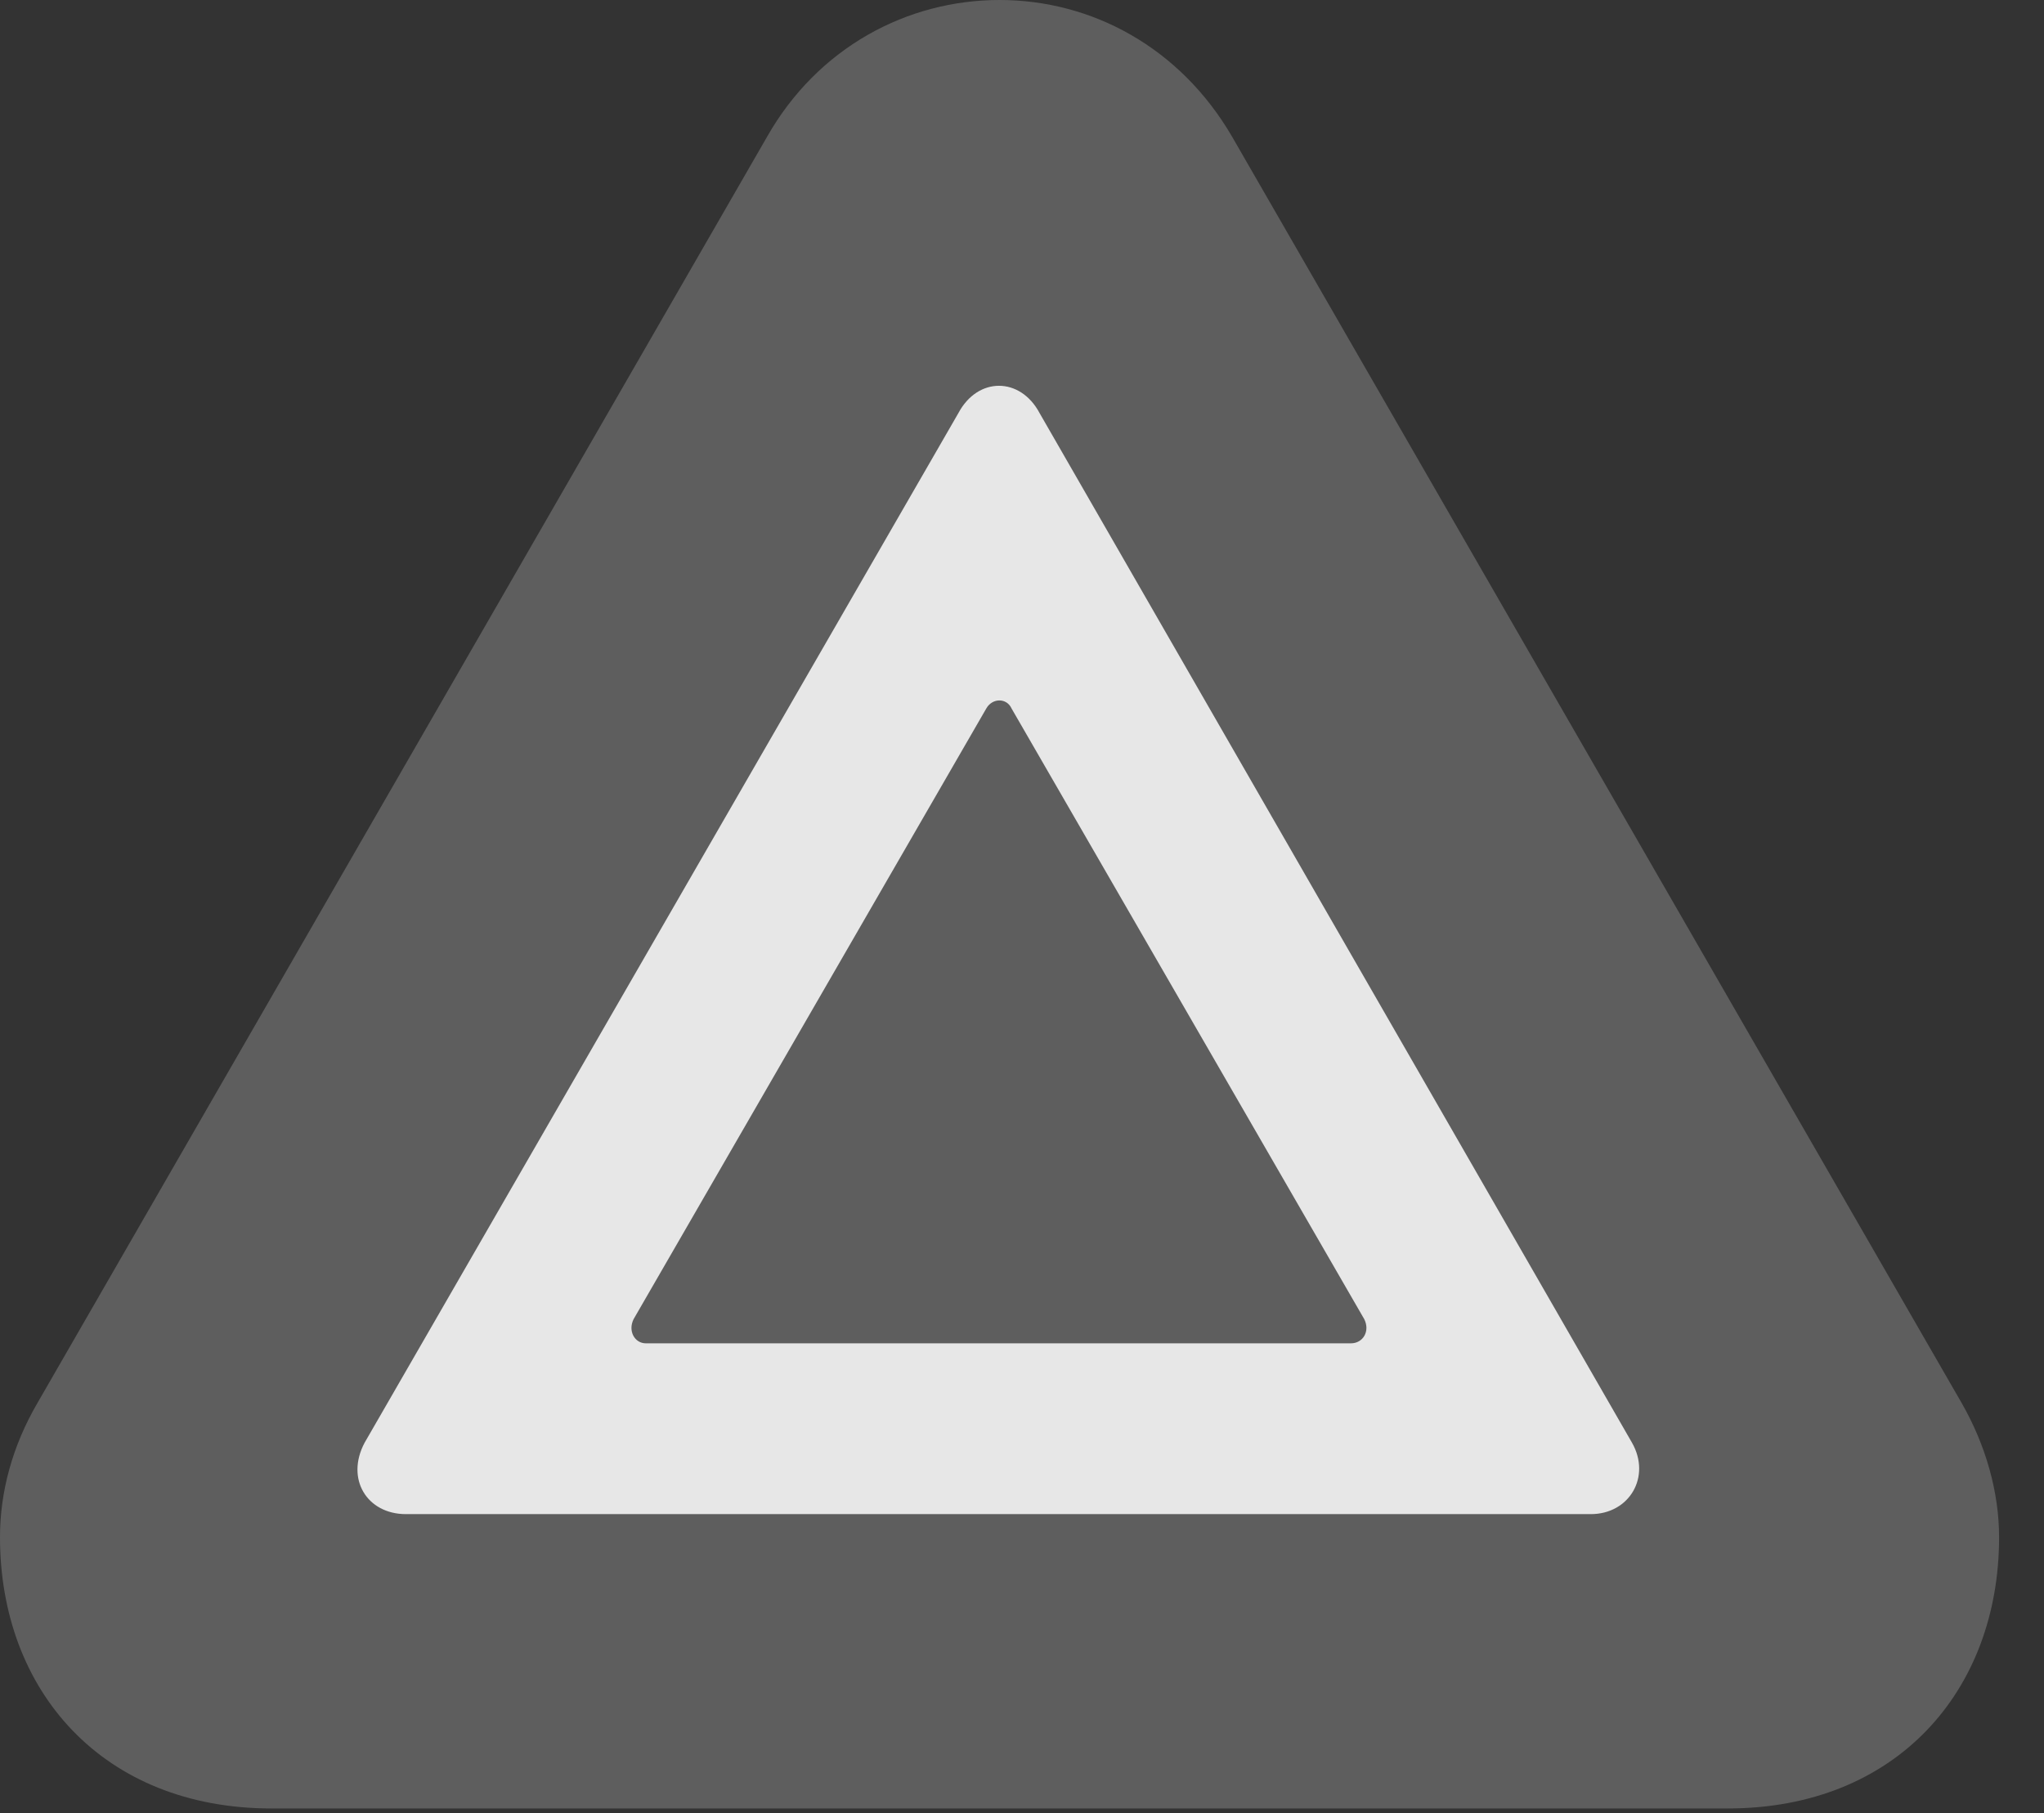 <?xml version="1.0" encoding="UTF-8"?>
<!--Generator: Apple Native CoreSVG 341-->
<!DOCTYPE svg
PUBLIC "-//W3C//DTD SVG 1.1//EN"
       "http://www.w3.org/Graphics/SVG/1.1/DTD/svg11.dtd">
<svg version="1.1" xmlns="http://www.w3.org/2000/svg" xmlns:xlink="http://www.w3.org/1999/xlink" viewBox="0 0 16.475 14.619">
 <rect x="0" y="0" width="16.475" height="14.619" fill="#333333" stroke="none"/>
 <g>
  <rect height="14.619" opacity="0" width="16.475" x="0" y="0"/>
  <path d="M2.188 14.58L13.926 14.58C15.283 14.58 16.113 13.633 16.113 12.393C16.113 12.031 16.006 11.65 15.81 11.309L9.932 1.104C9.512 0.381 8.799 0 8.057 0C7.314 0 6.592 0.381 6.182 1.104L0.303 11.309C0.098 11.66 0 12.031 0 12.393C0 13.633 0.83 14.58 2.188 14.58Z" fill="white" fill-opacity="0.212"/>
  <path d="M3.271 12.207C2.959 12.207 2.783 11.924 2.939 11.631L7.725 3.33C7.881 3.037 8.223 3.037 8.379 3.33L13.154 11.631C13.31 11.904 13.135 12.207 12.822 12.207ZM5.205 10.83L10.889 10.83C10.986 10.83 11.045 10.732 10.996 10.635L8.154 5.713C8.115 5.625 7.998 5.625 7.949 5.713L5.107 10.635C5.059 10.732 5.117 10.83 5.205 10.83Z" fill="white" fill-opacity="0.85"/>
 </g>
</svg>
